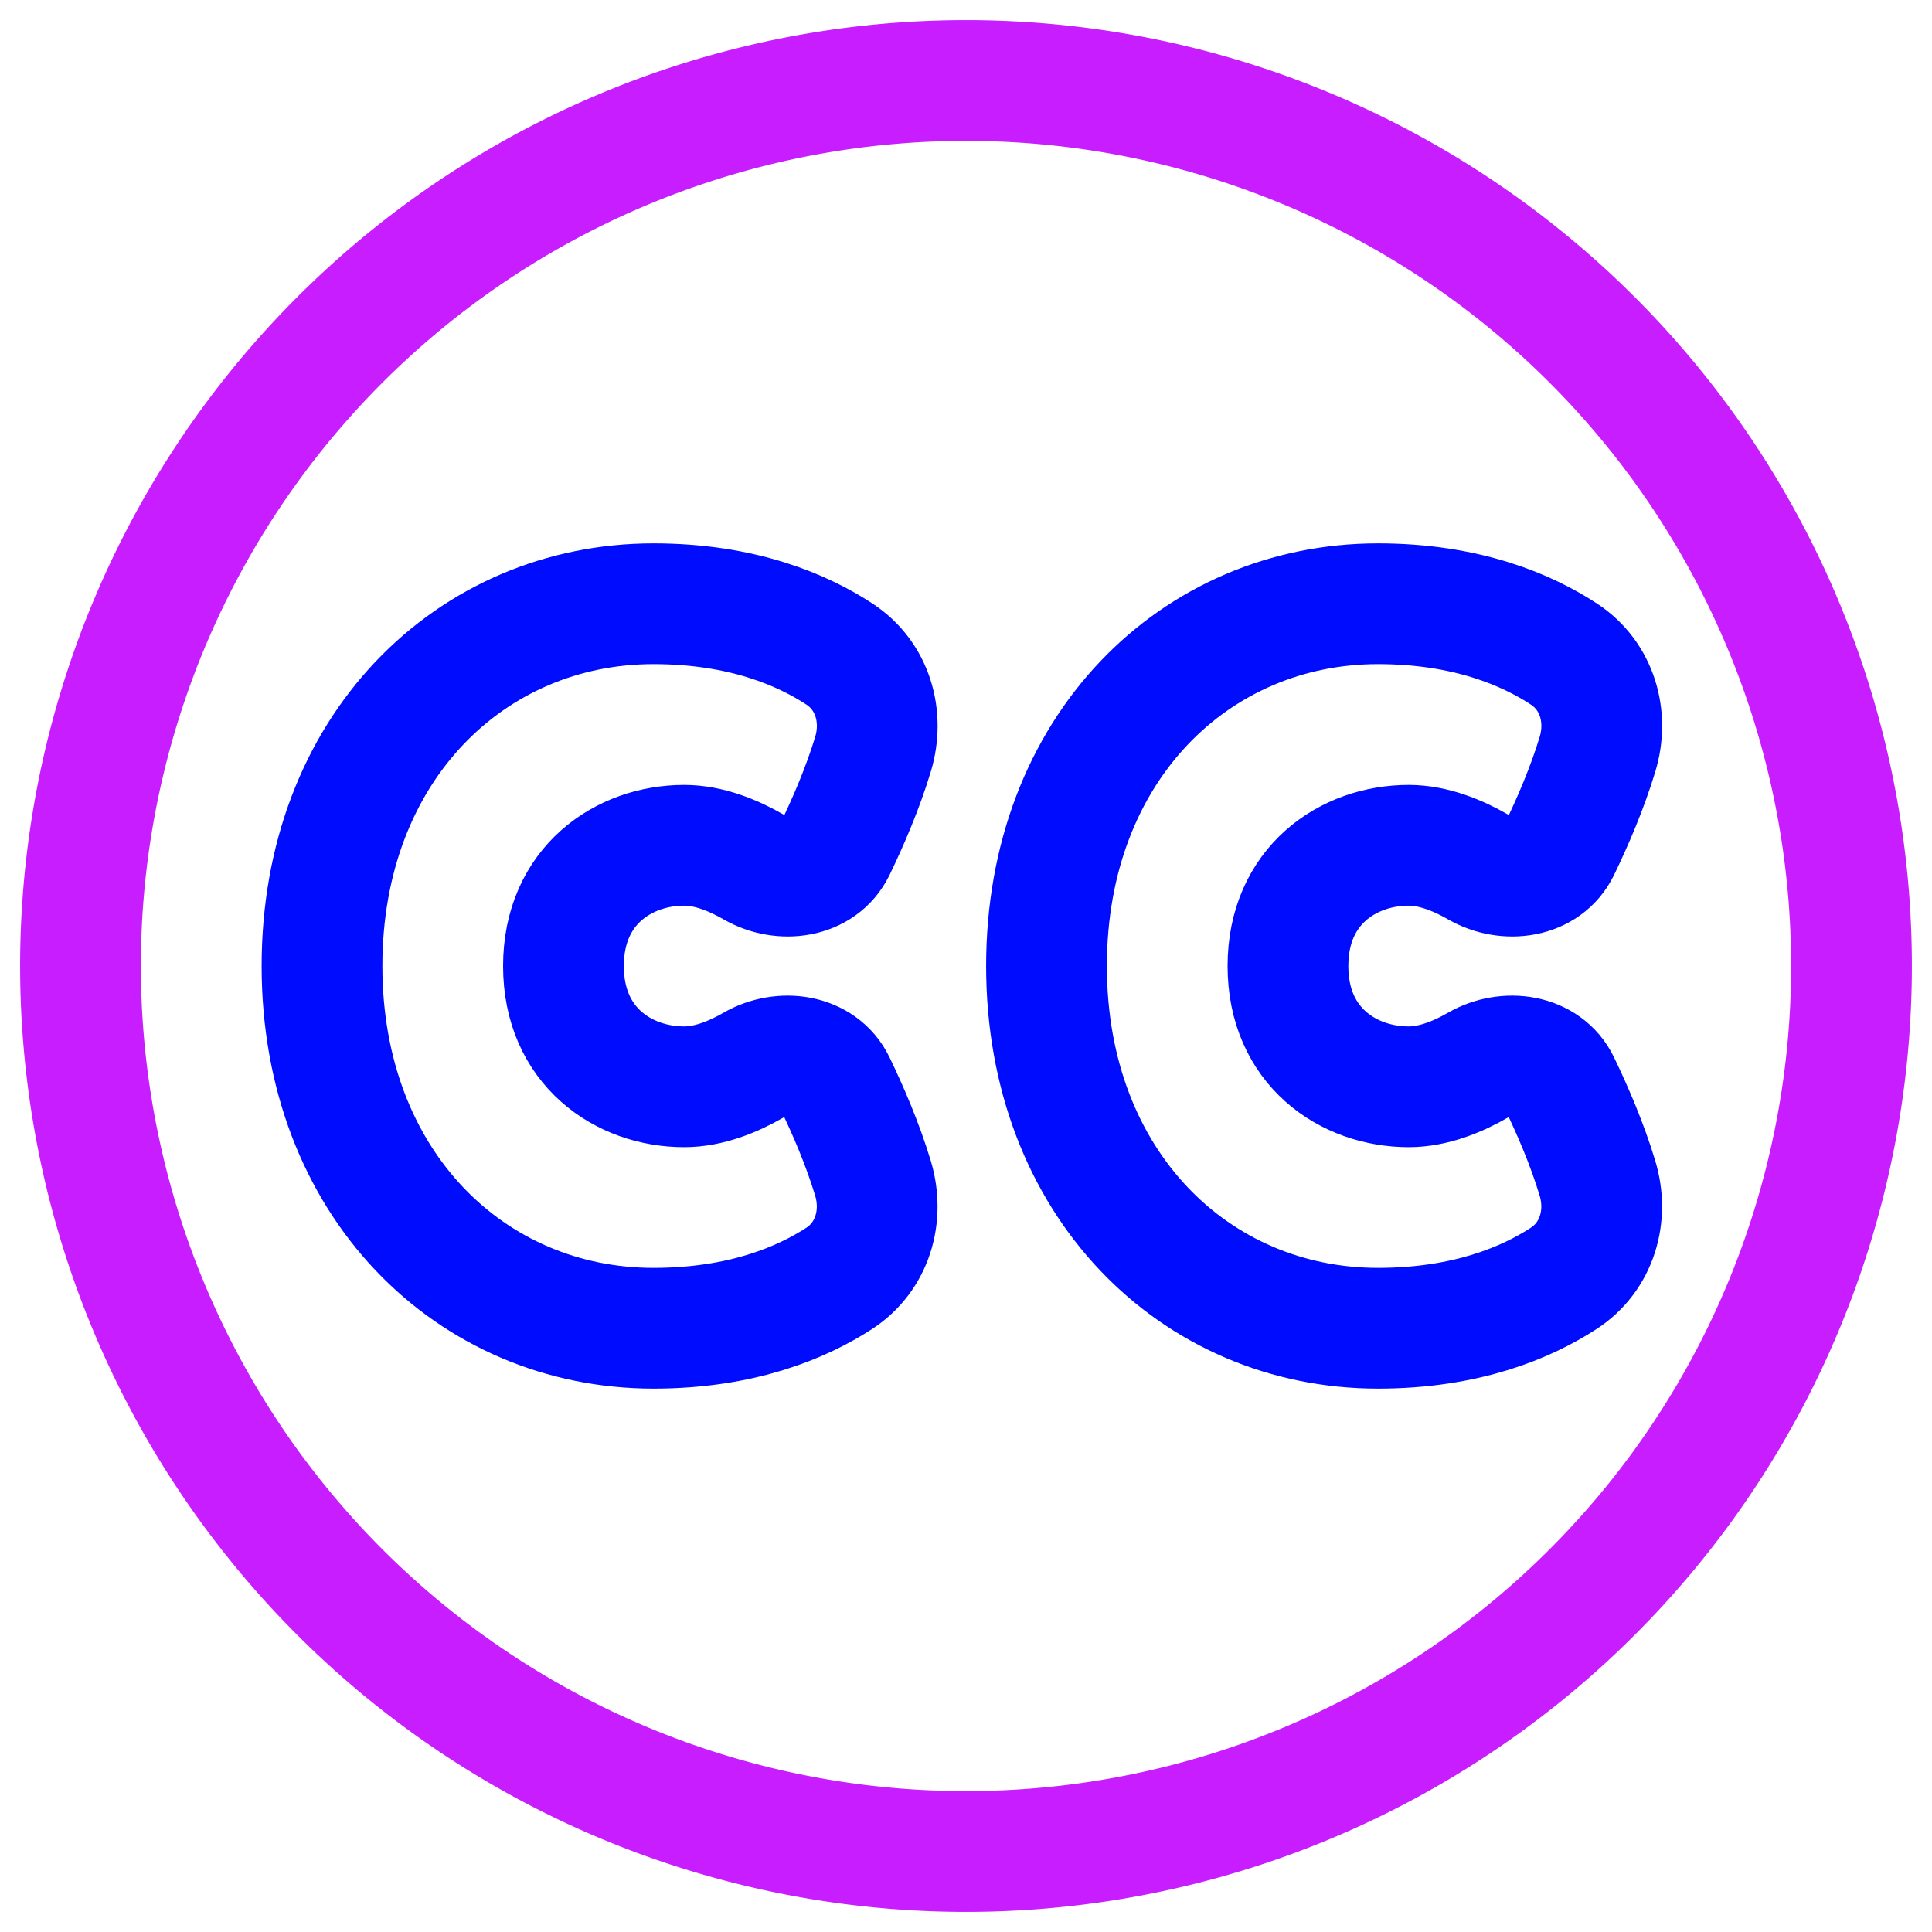<svg xmlns="http://www.w3.org/2000/svg" fill="none" viewBox="0 0 48 48" id="Creative-Commons--Streamline-Plump-Neon">
  <desc>
    Creative Commons Streamline Icon: https://streamlinehq.com
  </desc>
  <g id="creative-commons">
    <path id="Vector" stroke="#000cfe" stroke-linecap="round" stroke-linejoin="round" d="M20.751 21.084c0.324 -0.67 0.685 -1.506 0.939 -2.347 0.283 -0.938 -0.011 -1.945 -0.83 -2.484C19.944 15.651 18.444 15 16.235 15 11.706 15 8 18.586 8 24s3.706 9 8.235 9c2.201 0 3.699 -0.643 4.615 -1.239 0.825 -0.537 1.123 -1.548 0.838 -2.49 -0.254 -0.842 -0.615 -1.679 -0.939 -2.35 -0.354 -0.734 -1.325 -0.864 -2.031 -0.457 -0.507 0.292 -1.113 0.537 -1.719 0.537 -1.5 0 -3 -1 -3 -3s1.5 -3 3 -3c0.607 0 1.214 0.246 1.722 0.538 0.705 0.406 1.675 0.279 2.029 -0.454Z" stroke-width="3"></path>
    <path id="Vector_2" stroke="#000cfe" stroke-linecap="round" stroke-linejoin="round" d="M38.751 21.084c0.324 -0.67 0.685 -1.506 0.939 -2.347 0.283 -0.938 -0.011 -1.945 -0.83 -2.484C37.944 15.651 36.444 15 34.235 15 29.706 15 26 18.586 26 24s3.706 9 8.235 9c2.201 0 3.699 -0.643 4.615 -1.239 0.825 -0.537 1.123 -1.548 0.838 -2.49 -0.254 -0.842 -0.615 -1.679 -0.939 -2.35 -0.354 -0.734 -1.325 -0.864 -2.031 -0.457 -0.507 0.292 -1.113 0.537 -1.719 0.537 -1.5 0 -3 -1 -3 -3s1.5 -3 3 -3c0.607 0 1.214 0.246 1.722 0.538 0.705 0.406 1.675 0.279 2.029 -0.454Z" stroke-width="3"></path>
    <path id="Vector_3" stroke="#c71dff" stroke-linecap="round" stroke-linejoin="round" d="M24 2a22 22 0 1 0 0 44 22 22 0 1 0 0 -44" stroke-width="3"></path>
  </g>
</svg>